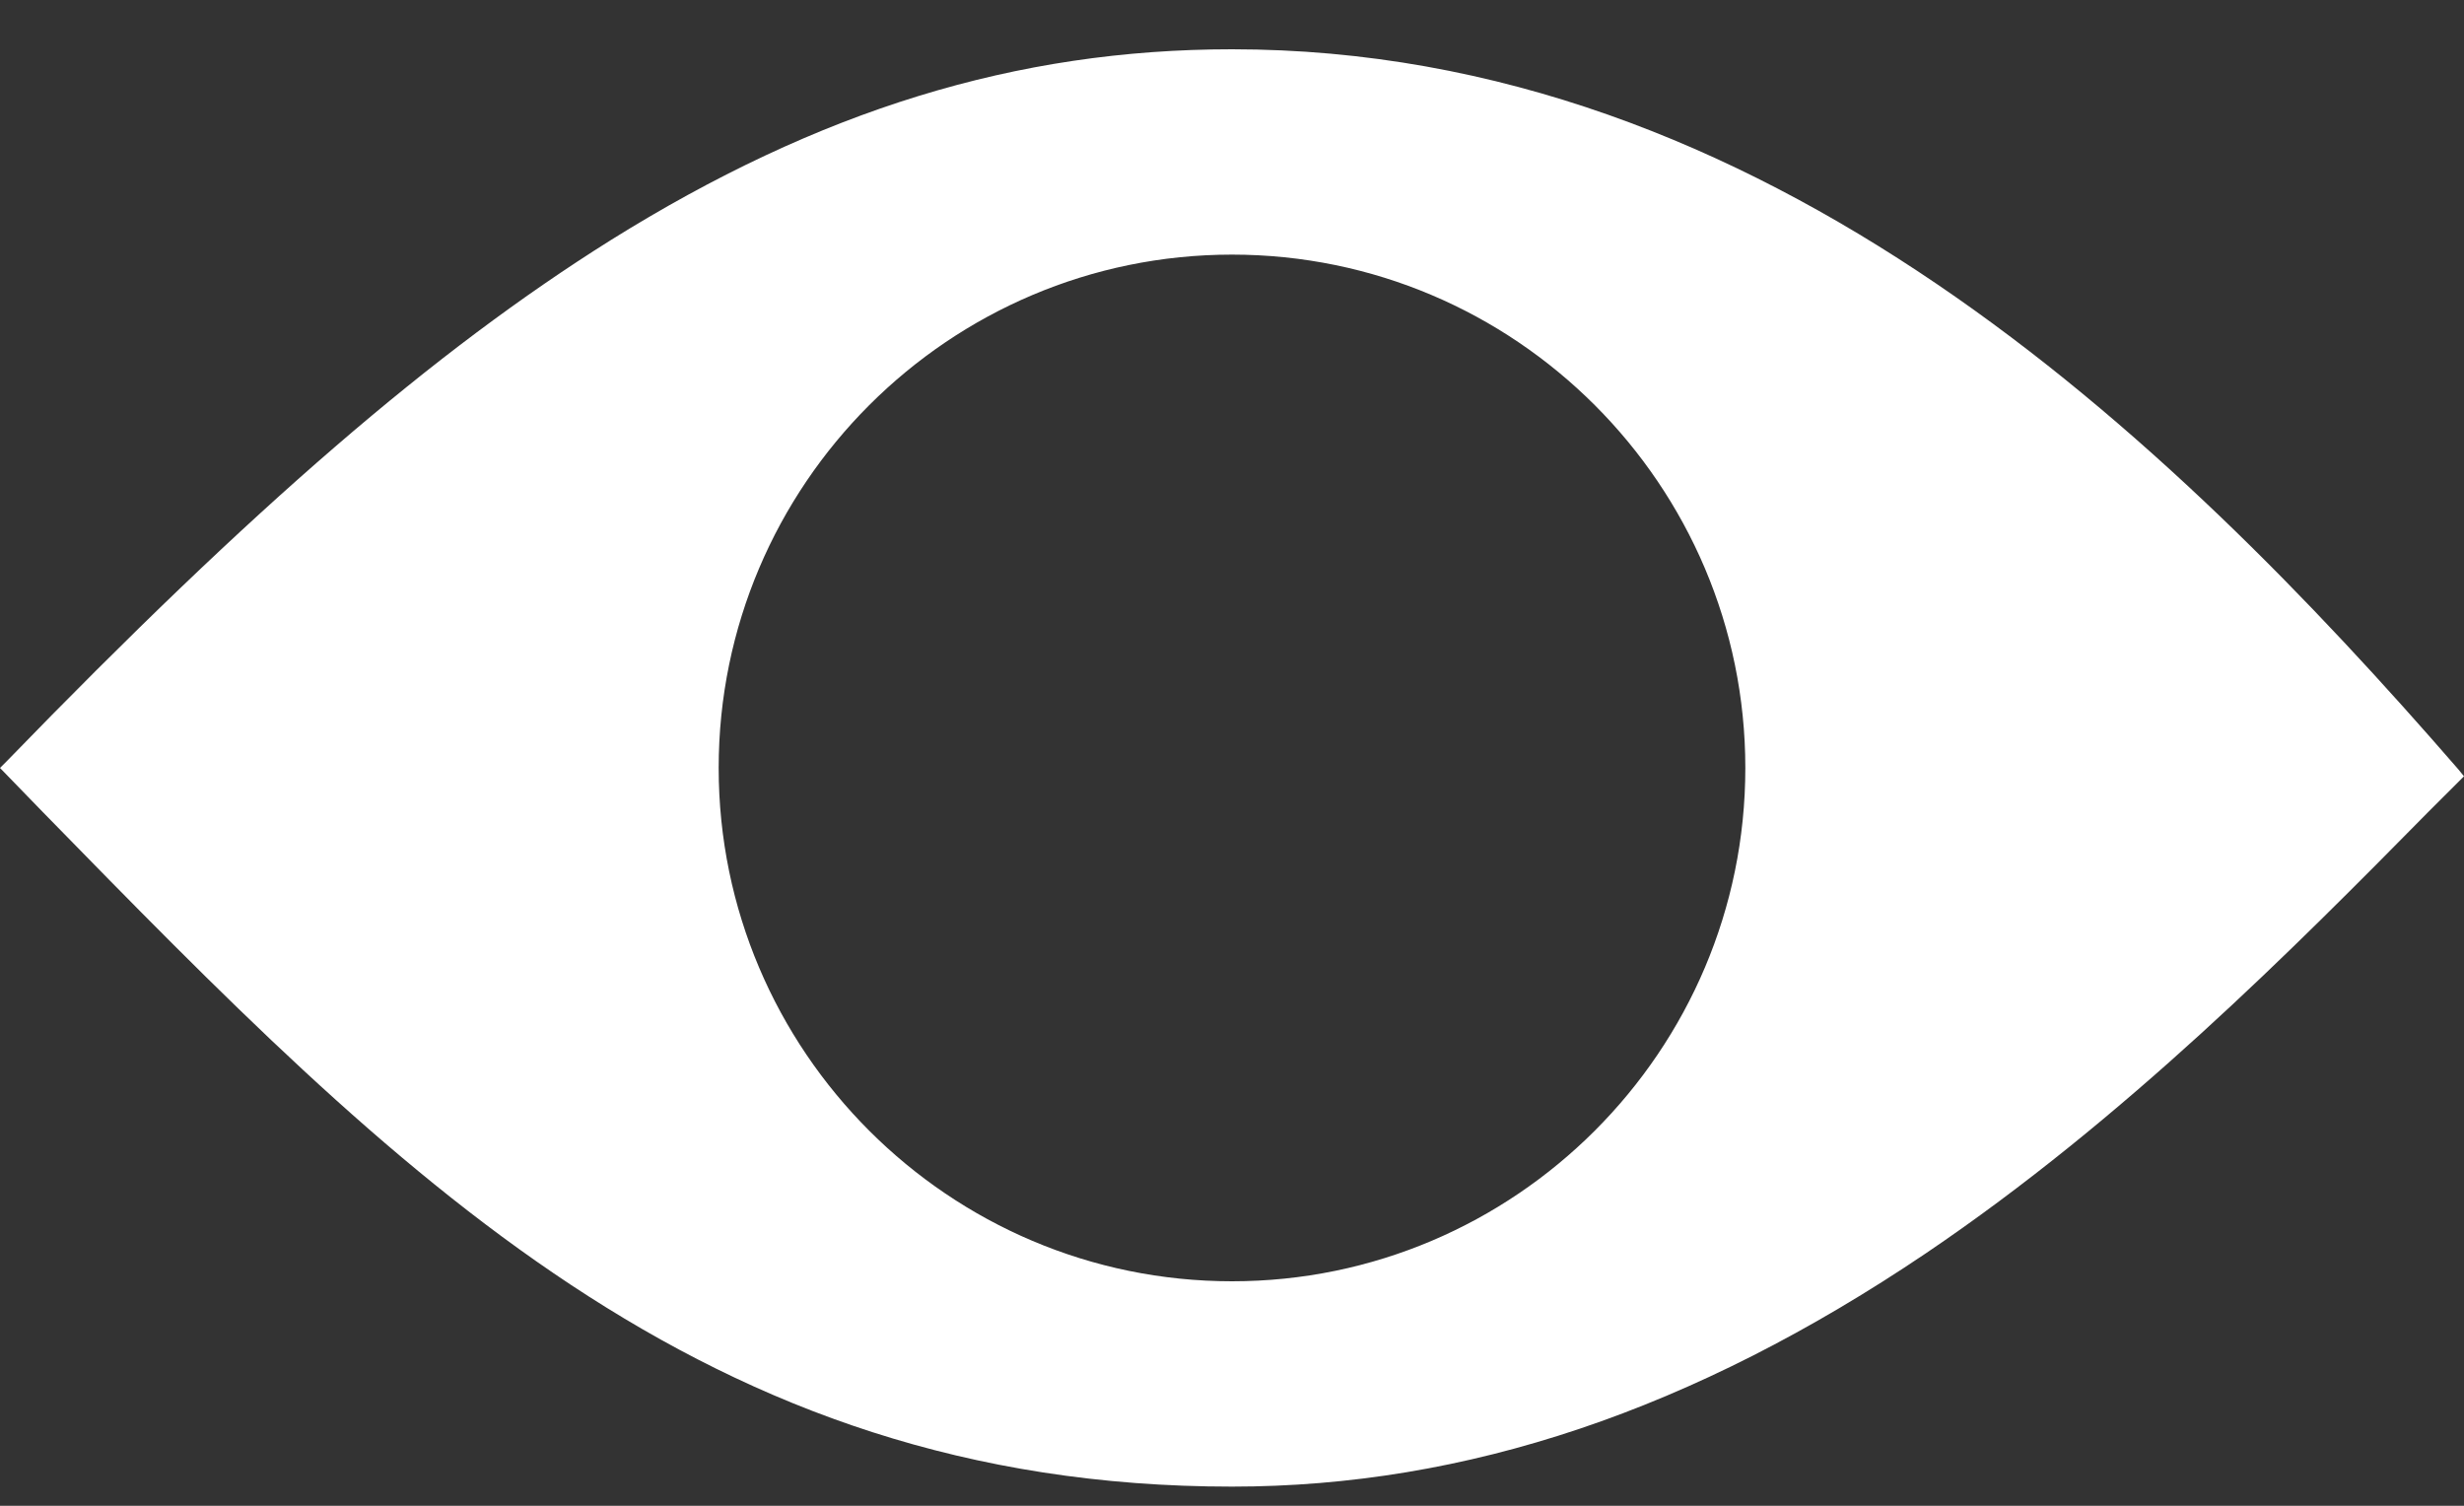 <svg width="36" height="22" viewBox="0 0 36 22" fill="none" xmlns="http://www.w3.org/2000/svg">
<rect x="0" y="0" width="36" height="22" fill="#333333" stroke="none"/>
<path d="M35.916 11.239C31.669 6.345 25.8 0.72 18 0.72C14.85 0.72 11.963 1.61 8.916 3.513C6.347 5.126 3.712 7.395 0.094 11.126L0 11.22L0.628 11.867C5.794 17.154 10.256 21.72 18 21.72C21.422 21.72 24.741 20.604 28.144 18.307C31.041 16.348 33.506 13.864 35.484 11.857L36 11.342L35.916 11.239ZM18 18.72C13.866 18.72 10.5 15.354 10.5 11.22C10.5 7.085 13.866 3.72 18 3.72C22.134 3.72 25.5 7.085 25.5 11.22C25.5 15.354 22.134 18.72 18 18.72Z" fill="white"/>
</svg>
